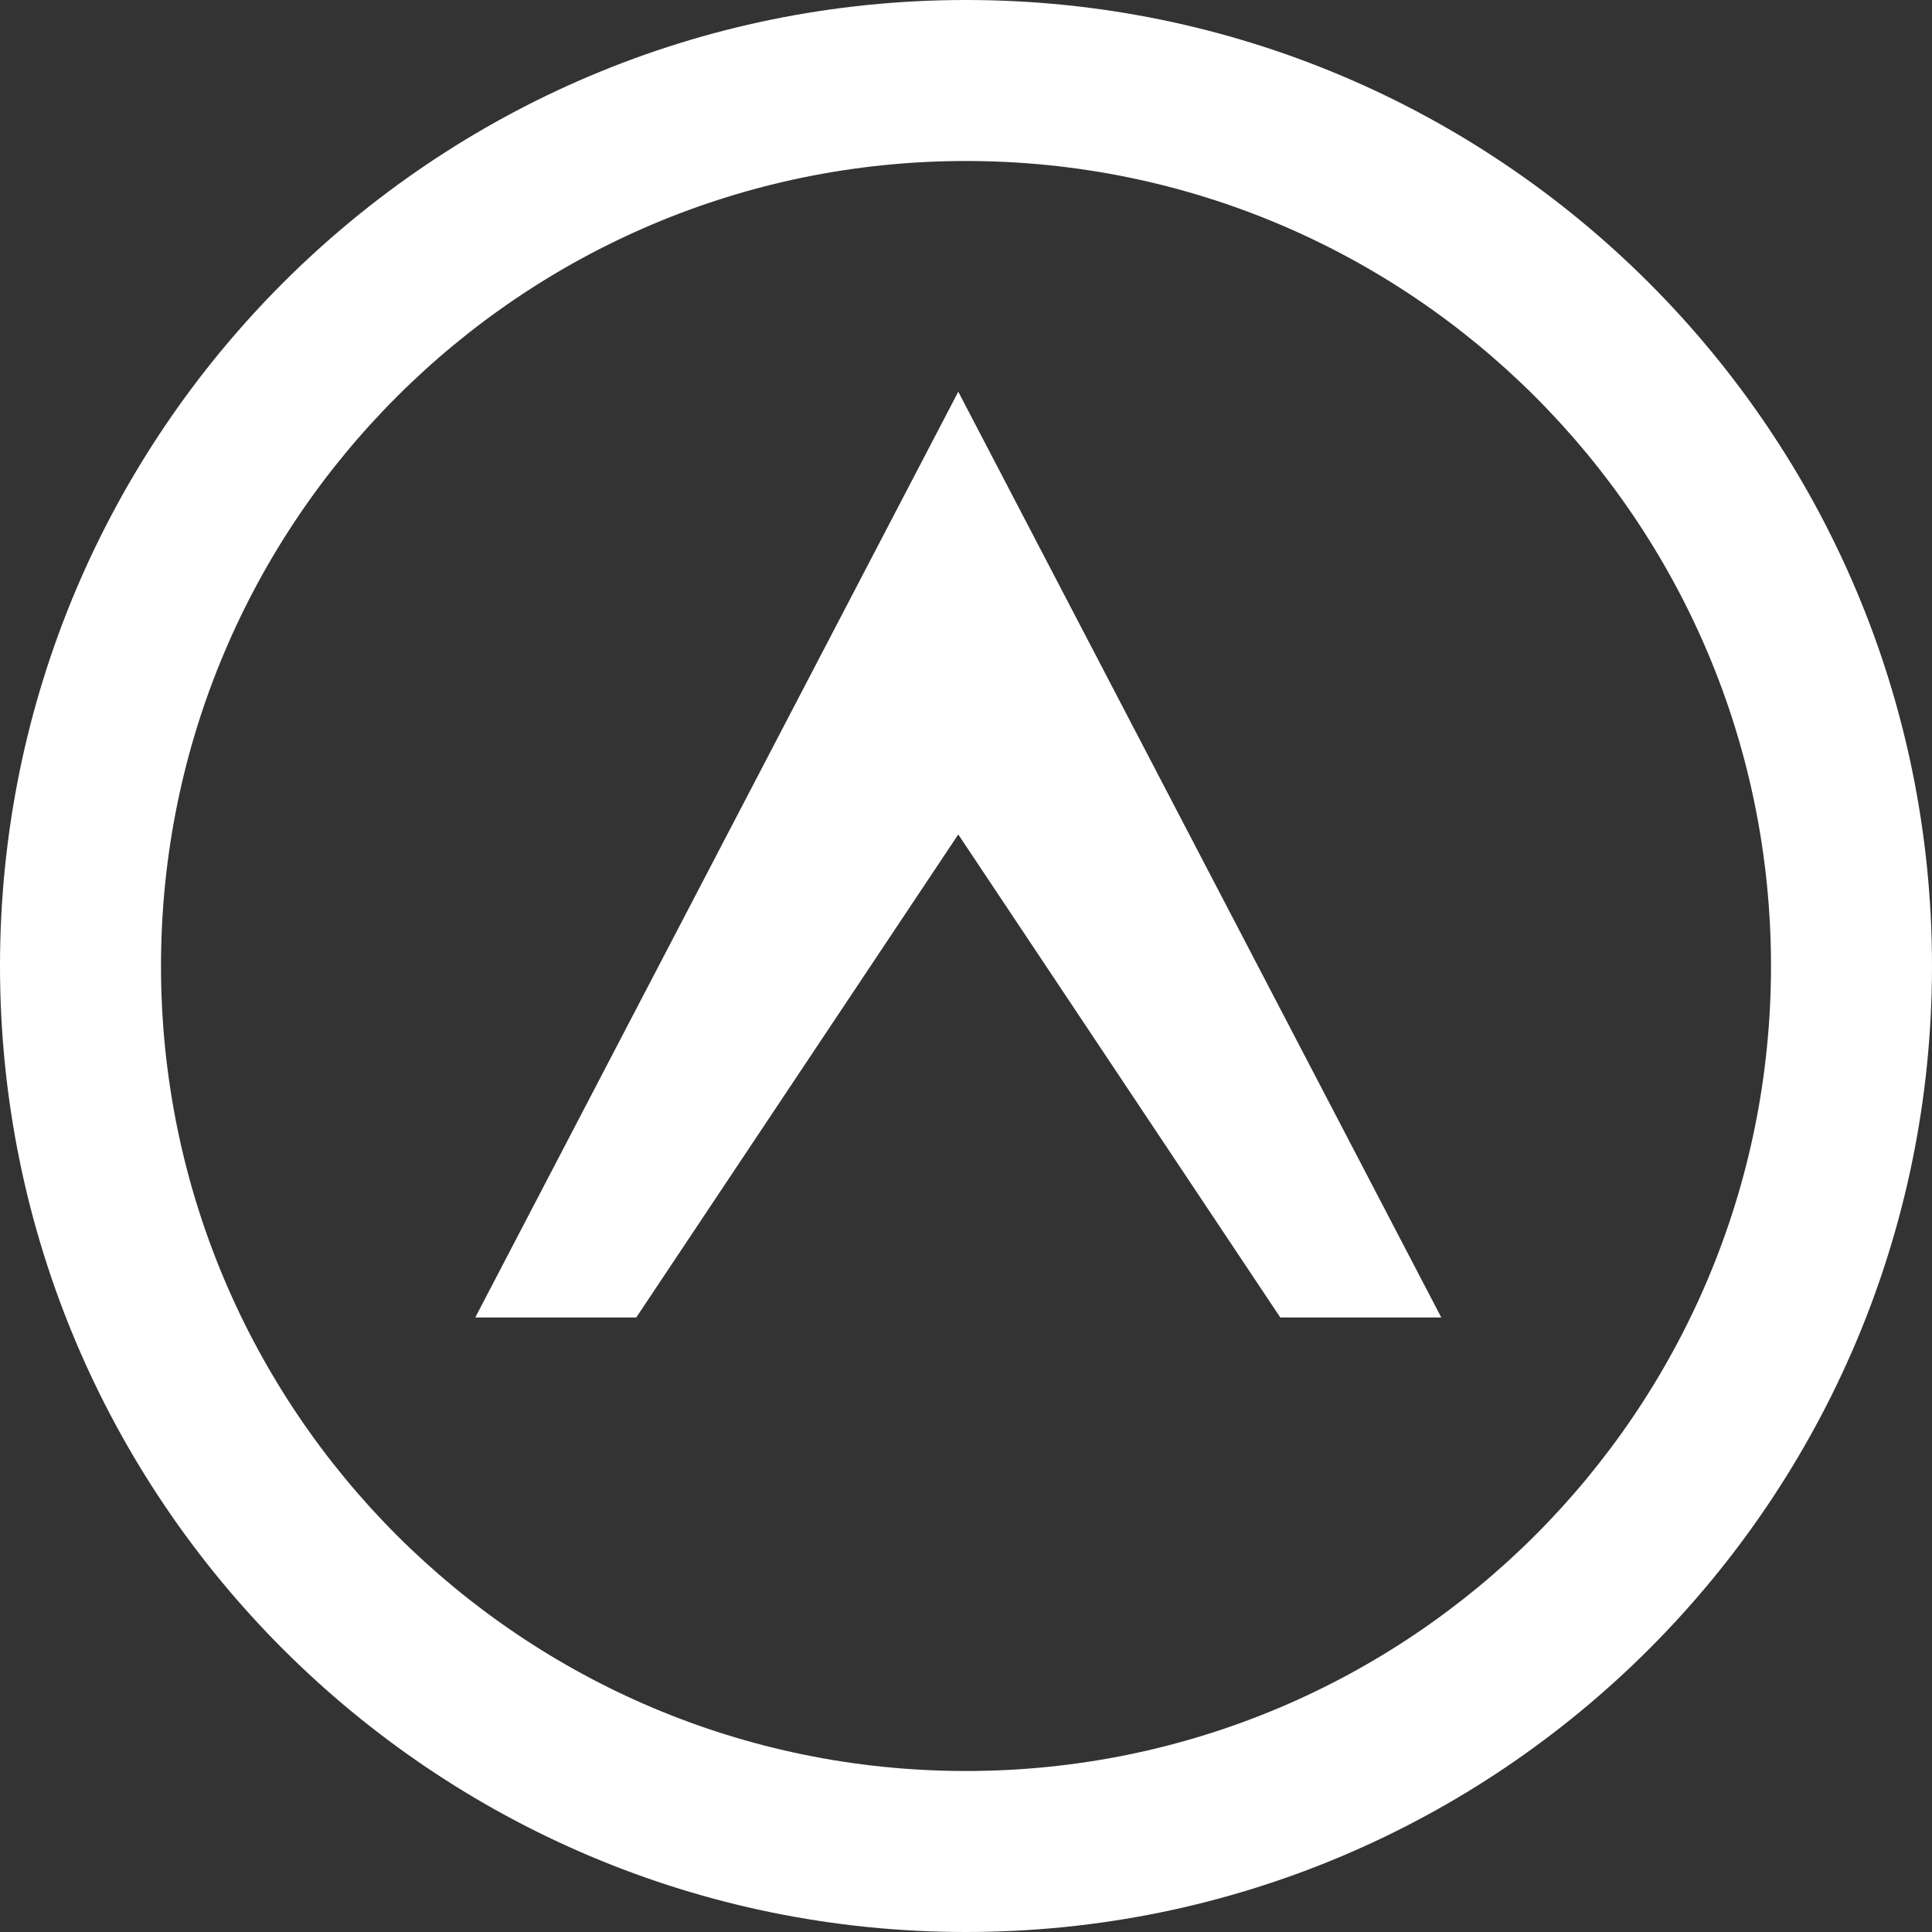 <svg xmlns="http://www.w3.org/2000/svg" xmlns:svg="http://www.w3.org/2000/svg" id="svg3358" width="48" height="48" version="1.1"><rect width="100%" height="100%" fill="#333333" stroke="none"/><g id="layer1"><g style="display:inline" id="layer1-1" transform="matrix(0,1,-1,0,48,0)"><g id="g4240" transform="translate(-80,-8)" style="display:inline"><path style="color:#000;fill:#fff;fill-opacity:1;fill-rule:nonzero;stroke:none;stroke-width:1.5;marker:none;visibility:visible;display:inline;overflow:visible;enable-background:accumulate" id="path3850-7-4-7-3-6-5-9" d="m 816,704 c -13.255,0 -24,10.745 -24,24 0,13.255 10.745,24 24,24 13.255,0 24,-10.745 24,-24 0,-13.255 -10.745,-24 -24,-24 z m 0,4 c 11.046,0 20,8.954 20,20 0,11.046 -8.954,20 -20,20 -11.046,0 -20,-8.954 -20,-20 0,-11.046 8.954,-20 20,-20 z" transform="translate(-712,-696)"/><path style="font-size:medium;font-style:normal;font-variant:normal;font-weight:400;font-stretch:normal;text-indent:0;text-align:start;text-decoration:none;line-height:normal;letter-spacing:normal;word-spacing:normal;text-transform:none;direction:ltr;block-progression:tb;writing-mode:lr-tb;text-anchor:start;baseline-shift:baseline;color:#000;fill:#fff;fill-opacity:1;stroke:none;stroke-width:5;marker:none;visibility:visible;display:inline;overflow:visible;enable-background:accumulate;font-family:Sans;-inkscape-font-specification:Sans" id="path6459" d="m 112.732,40.192 -12,-8 12,-8 0,-4 -23,12 23,12 z"/></g></g></g></svg>